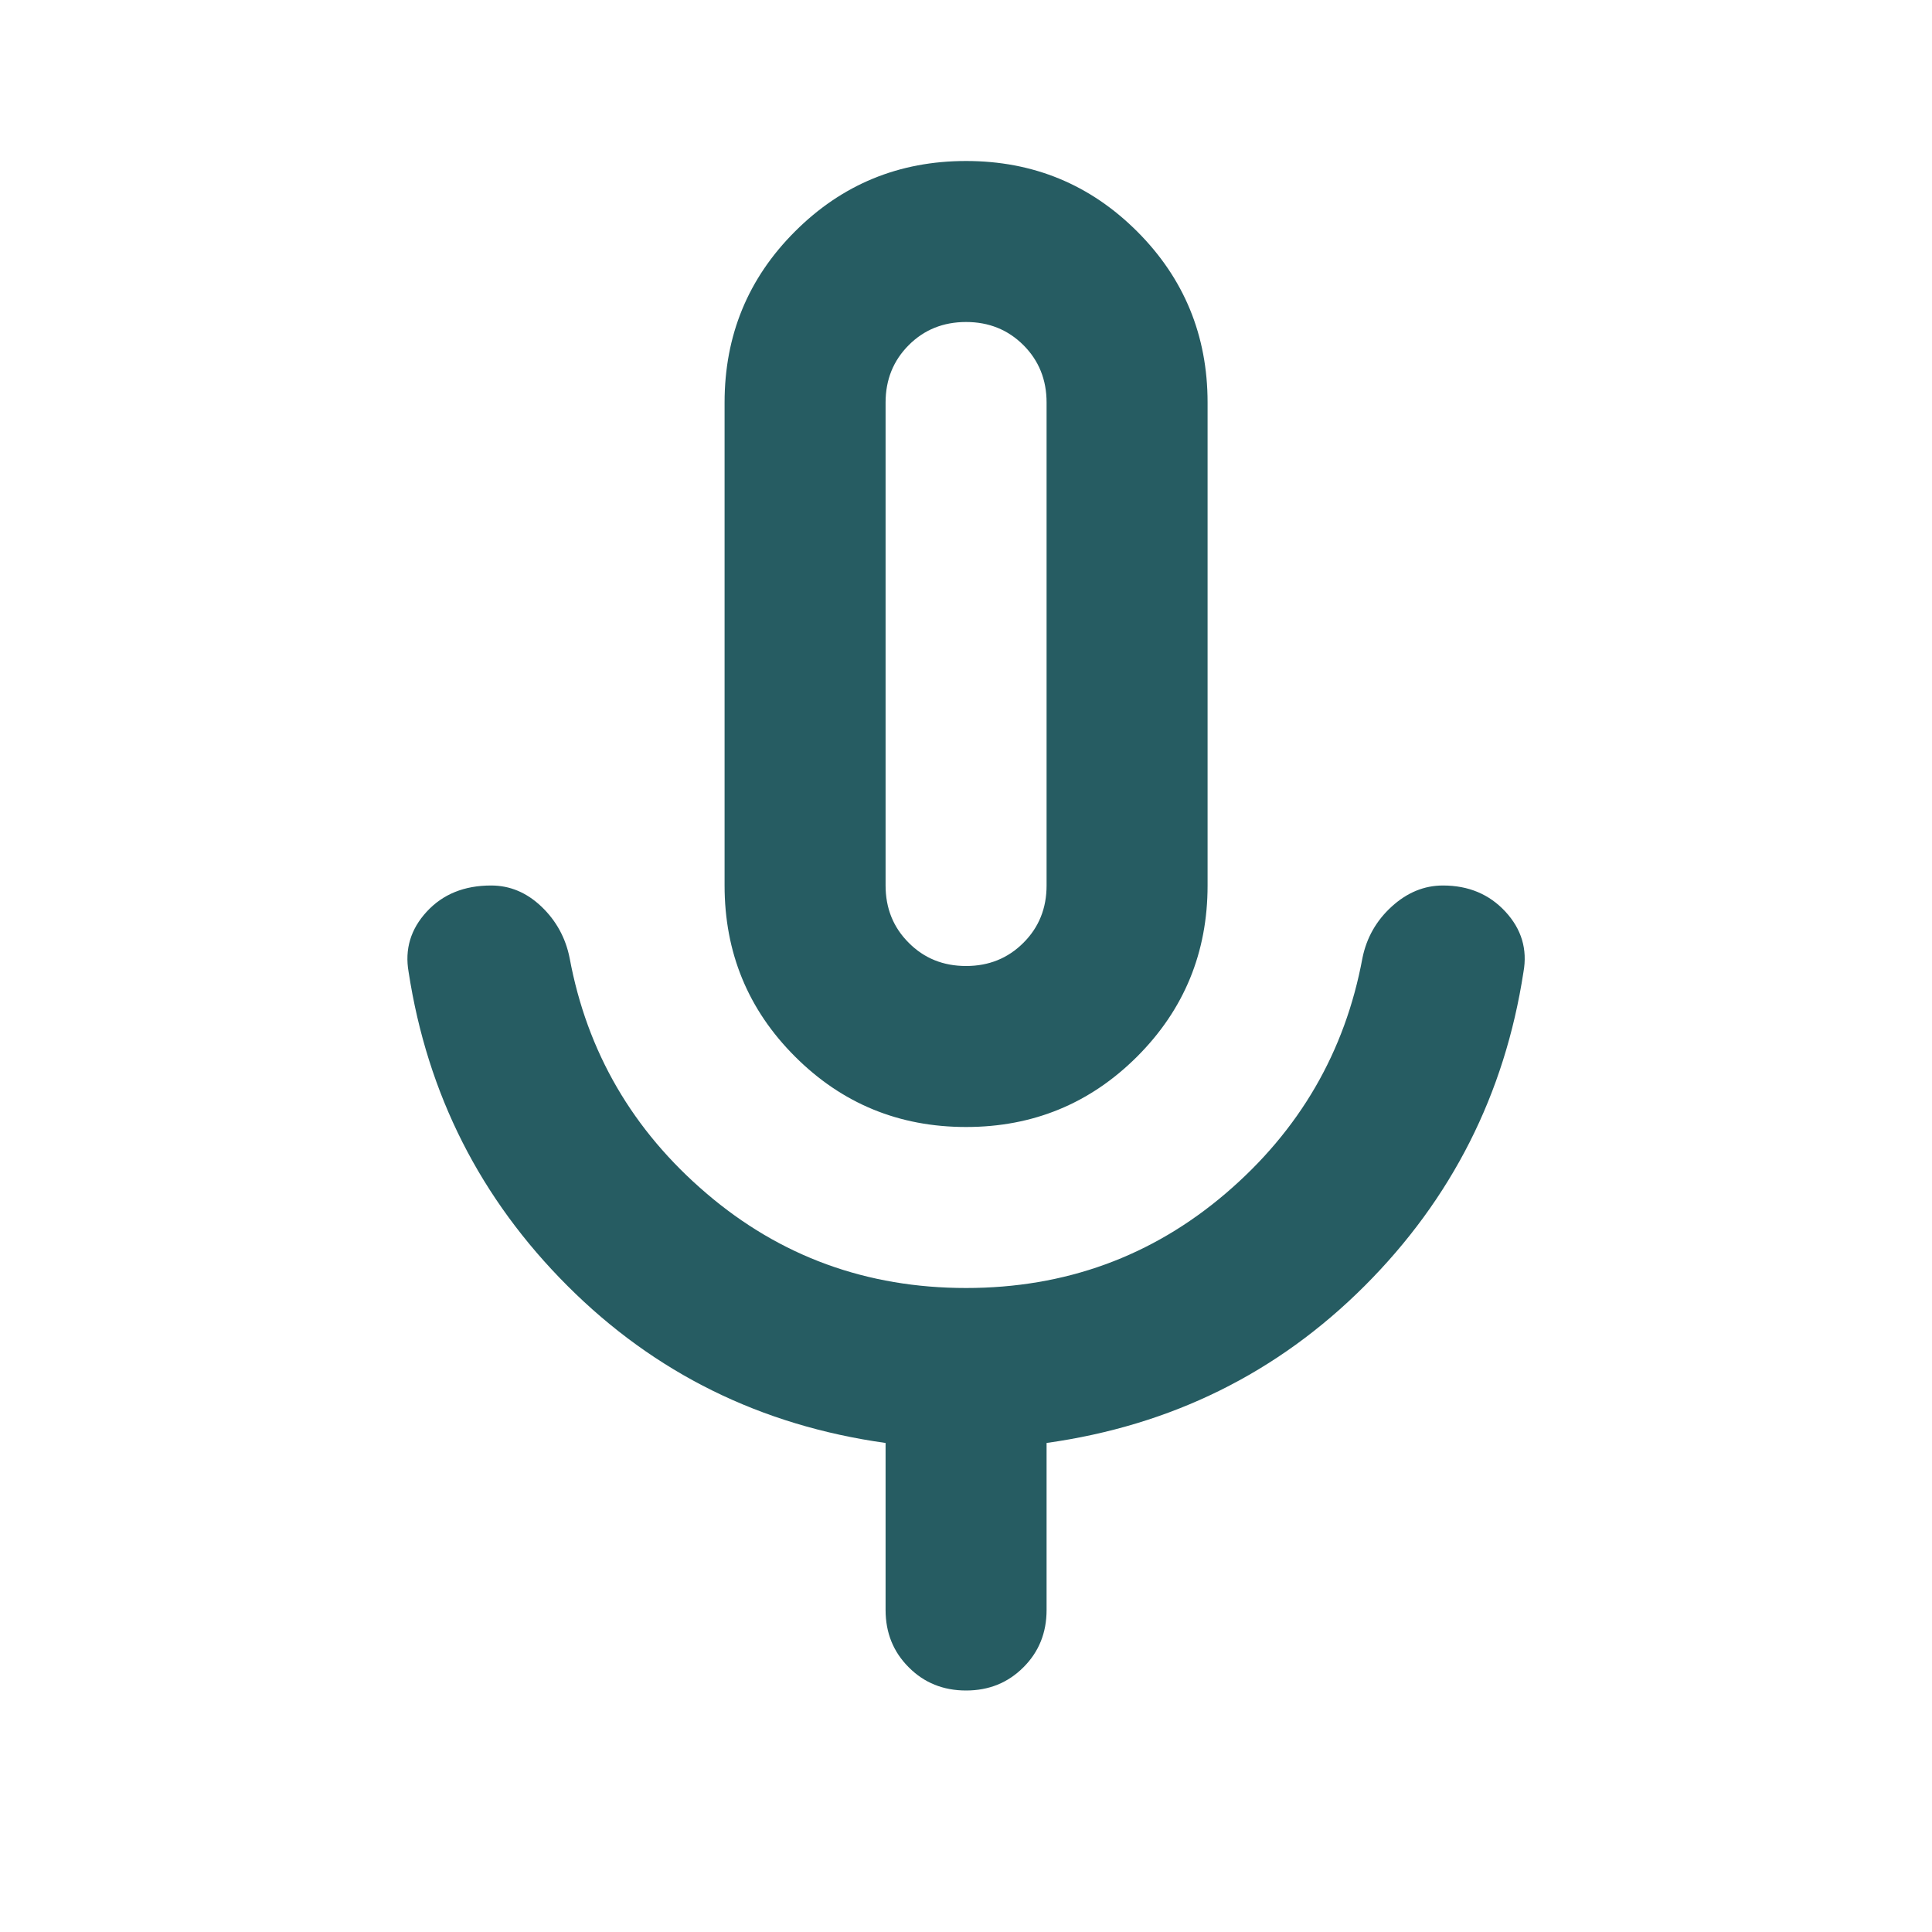 <?xml version="1.0" encoding="UTF-8" standalone="no"?><svg width='24' height='24' viewBox='0 0 24 24' fill='none' xmlns='http://www.w3.org/2000/svg'>
<path d='M12.001 14C11.167 14 10.459 13.708 9.876 13.125C9.292 12.542 9.001 11.833 9.001 11V5C9.001 4.167 9.292 3.458 9.876 2.875C10.459 2.292 11.167 2 12.001 2C12.834 2 13.542 2.292 14.126 2.875C14.709 3.458 15.001 4.167 15.001 5V11C15.001 11.833 14.709 12.542 14.126 13.125C13.542 13.708 12.834 14 12.001 14ZM12.001 21C11.717 21 11.48 20.904 11.289 20.712C11.097 20.521 11.001 20.283 11.001 20V17.925C9.451 17.708 8.134 17.058 7.051 15.975C5.967 14.892 5.309 13.592 5.076 12.075C5.026 11.792 5.101 11.542 5.301 11.325C5.501 11.108 5.767 11 6.101 11C6.334 11 6.542 11.087 6.726 11.262C6.909 11.437 7.026 11.65 7.076 11.9C7.292 13.067 7.859 14.042 8.776 14.825C9.692 15.608 10.767 16 12.001 16C13.234 16 14.309 15.608 15.226 14.825C16.142 14.042 16.709 13.067 16.925 11.9C16.976 11.65 17.096 11.437 17.288 11.262C17.48 11.087 17.692 11 17.925 11C18.242 11 18.5 11.108 18.701 11.325C18.901 11.542 18.976 11.792 18.925 12.075C18.692 13.592 18.034 14.892 16.951 15.975C15.867 17.058 14.55 17.708 13.001 17.925V20C13.001 20.283 12.905 20.521 12.713 20.712C12.521 20.904 12.284 21 12.001 21ZM12.001 12C12.284 12 12.521 11.904 12.713 11.712C12.905 11.521 13.001 11.283 13.001 11V5C13.001 4.717 12.905 4.479 12.713 4.287C12.521 4.096 12.284 4 12.001 4C11.717 4 11.48 4.096 11.289 4.287C11.097 4.479 11.001 4.717 11.001 5V11C11.001 11.283 11.097 11.521 11.289 11.712C11.48 11.904 11.717 12 12.001 12Z' fill='#265C62'/>
</svg>
